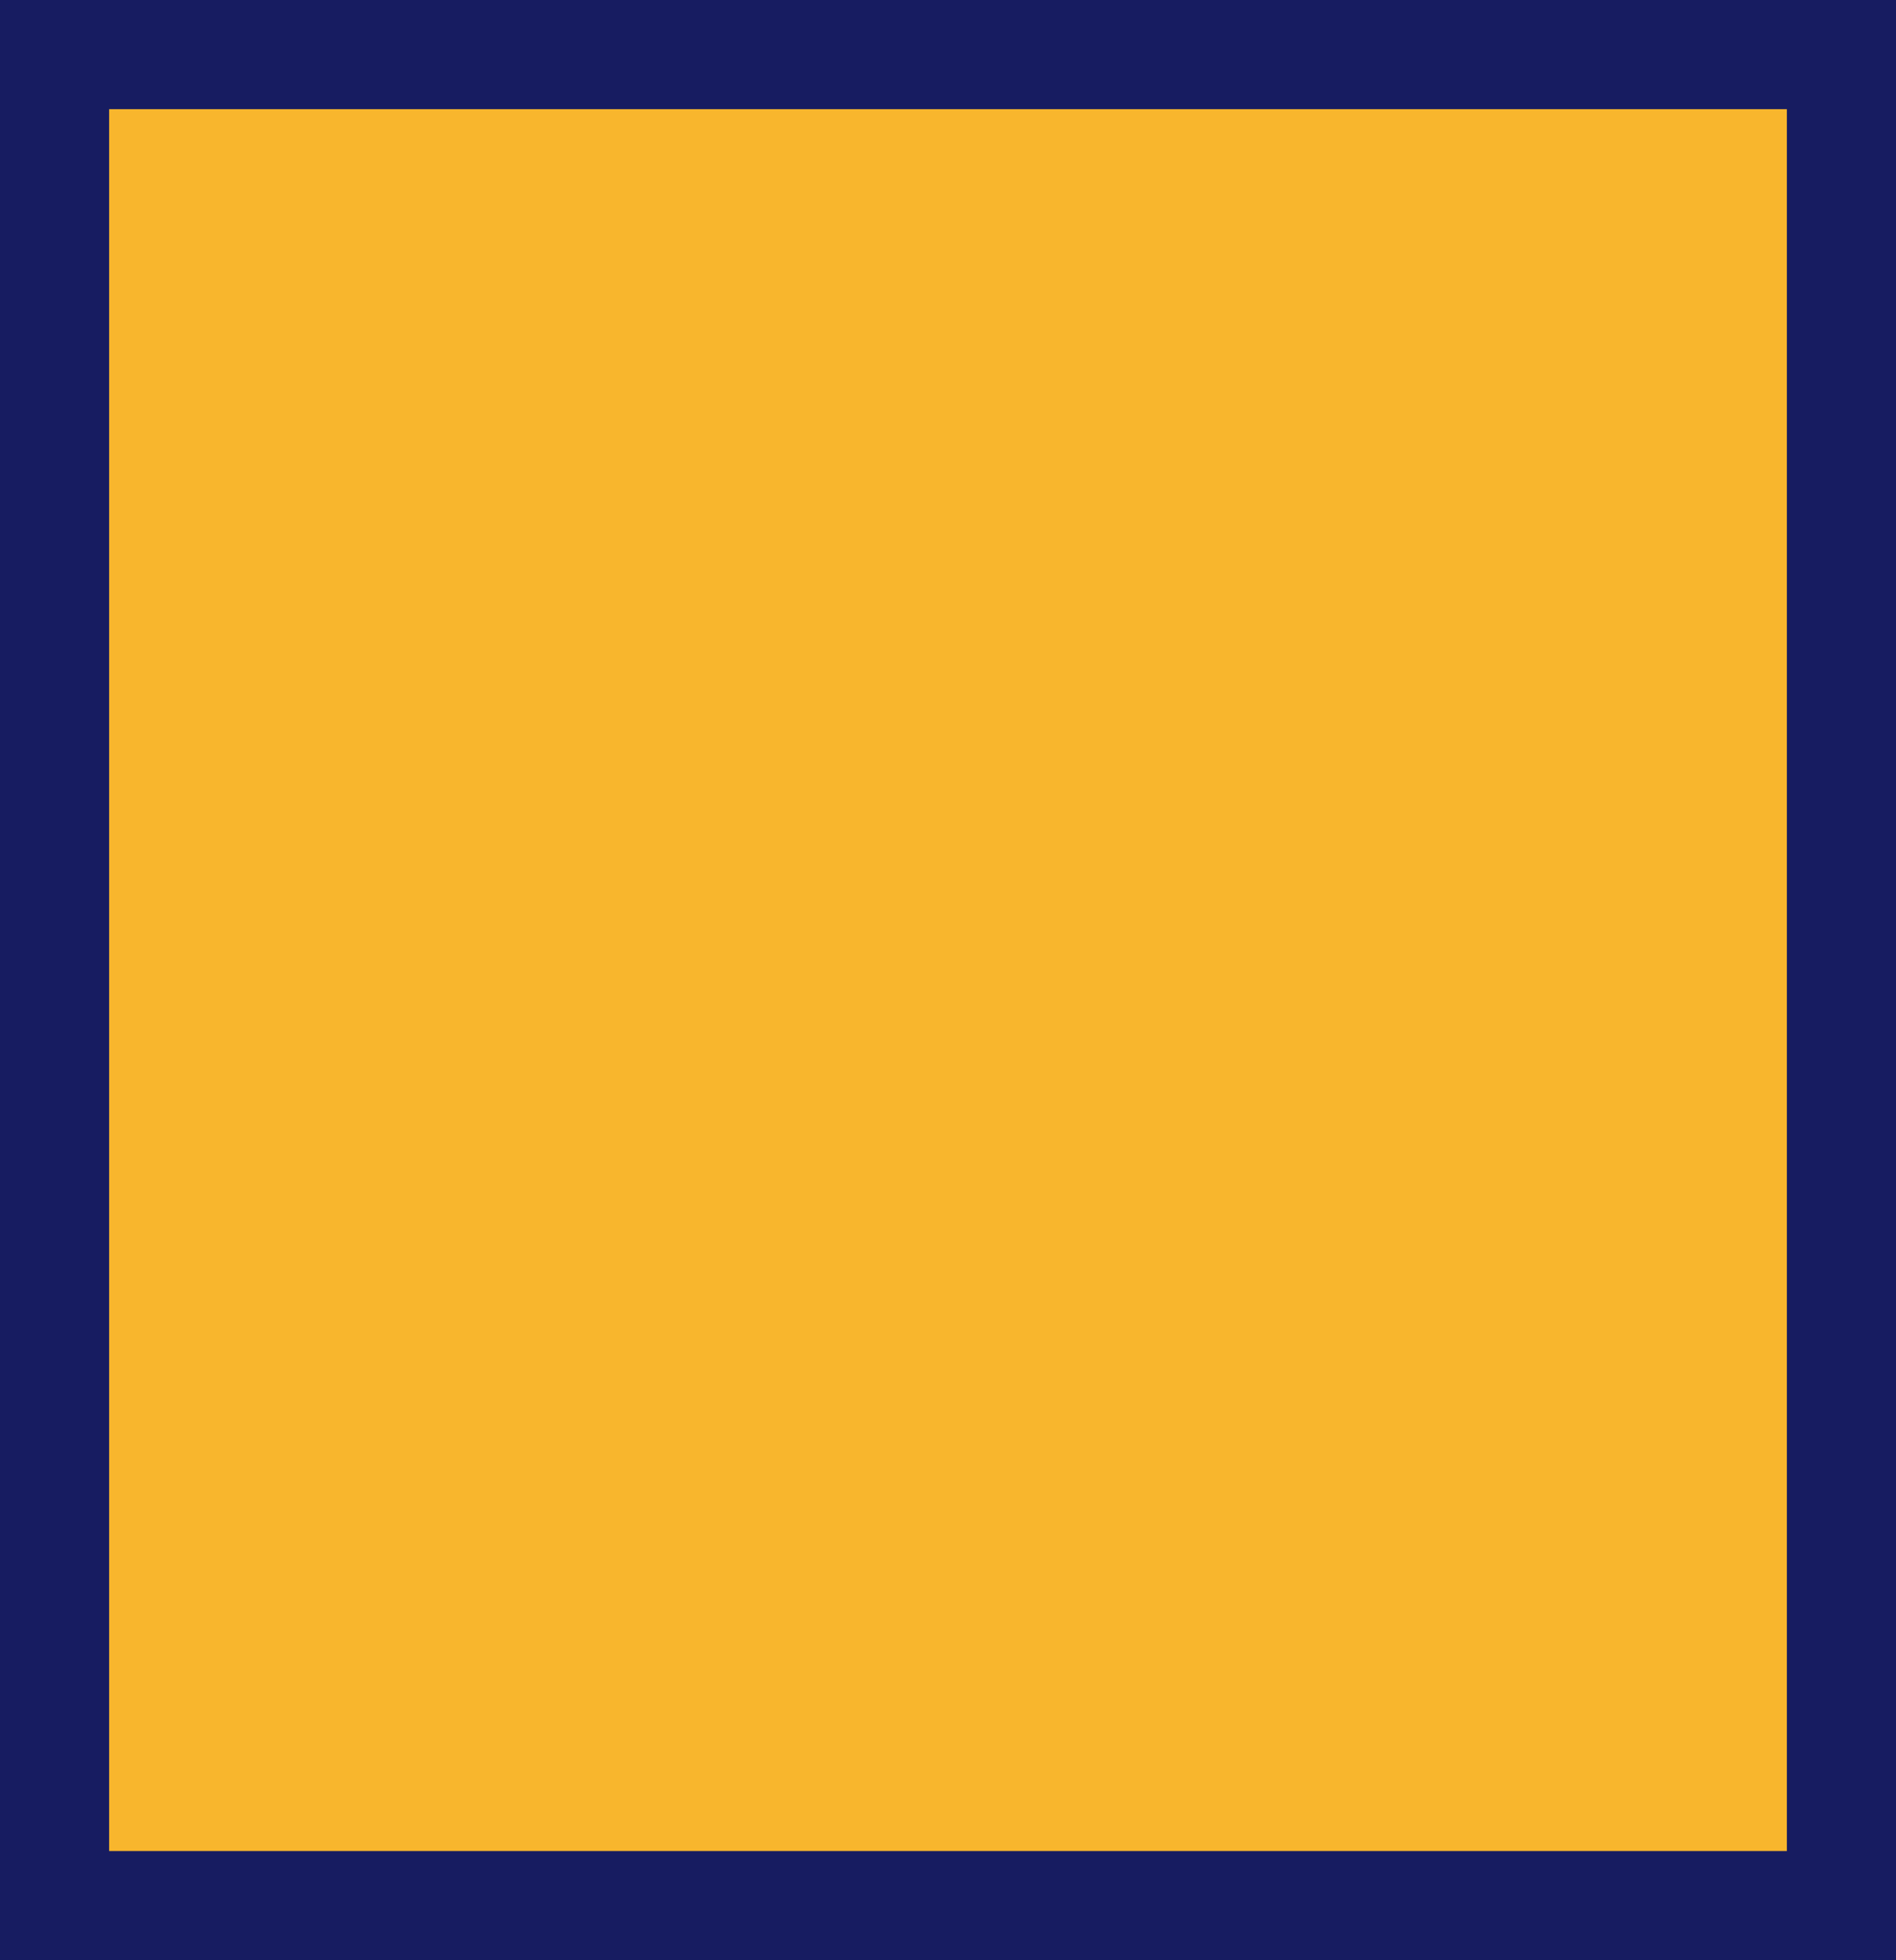 <svg version="1.1" id="图层_1" x="0px" y="0px" width="139px" height="143.631px" viewBox="0 0 139 143.631" enable-background="new 0 0 139 143.631" xml:space="preserve" xmlns="http://www.w3.org/2000/svg" xmlns:xlink="http://www.w3.org/1999/xlink" xmlns:xml="http://www.w3.org/XML/1998/namespace">
  <rect x="4" y="4" fill="#F8B62D" width="131" height="135.631" class="color c1"/>
  <path fill="#171C61" d="M139,143.631H0V0h139V143.631z M8,135.631h123V8H8V135.631z" class="color c2"/>
</svg>